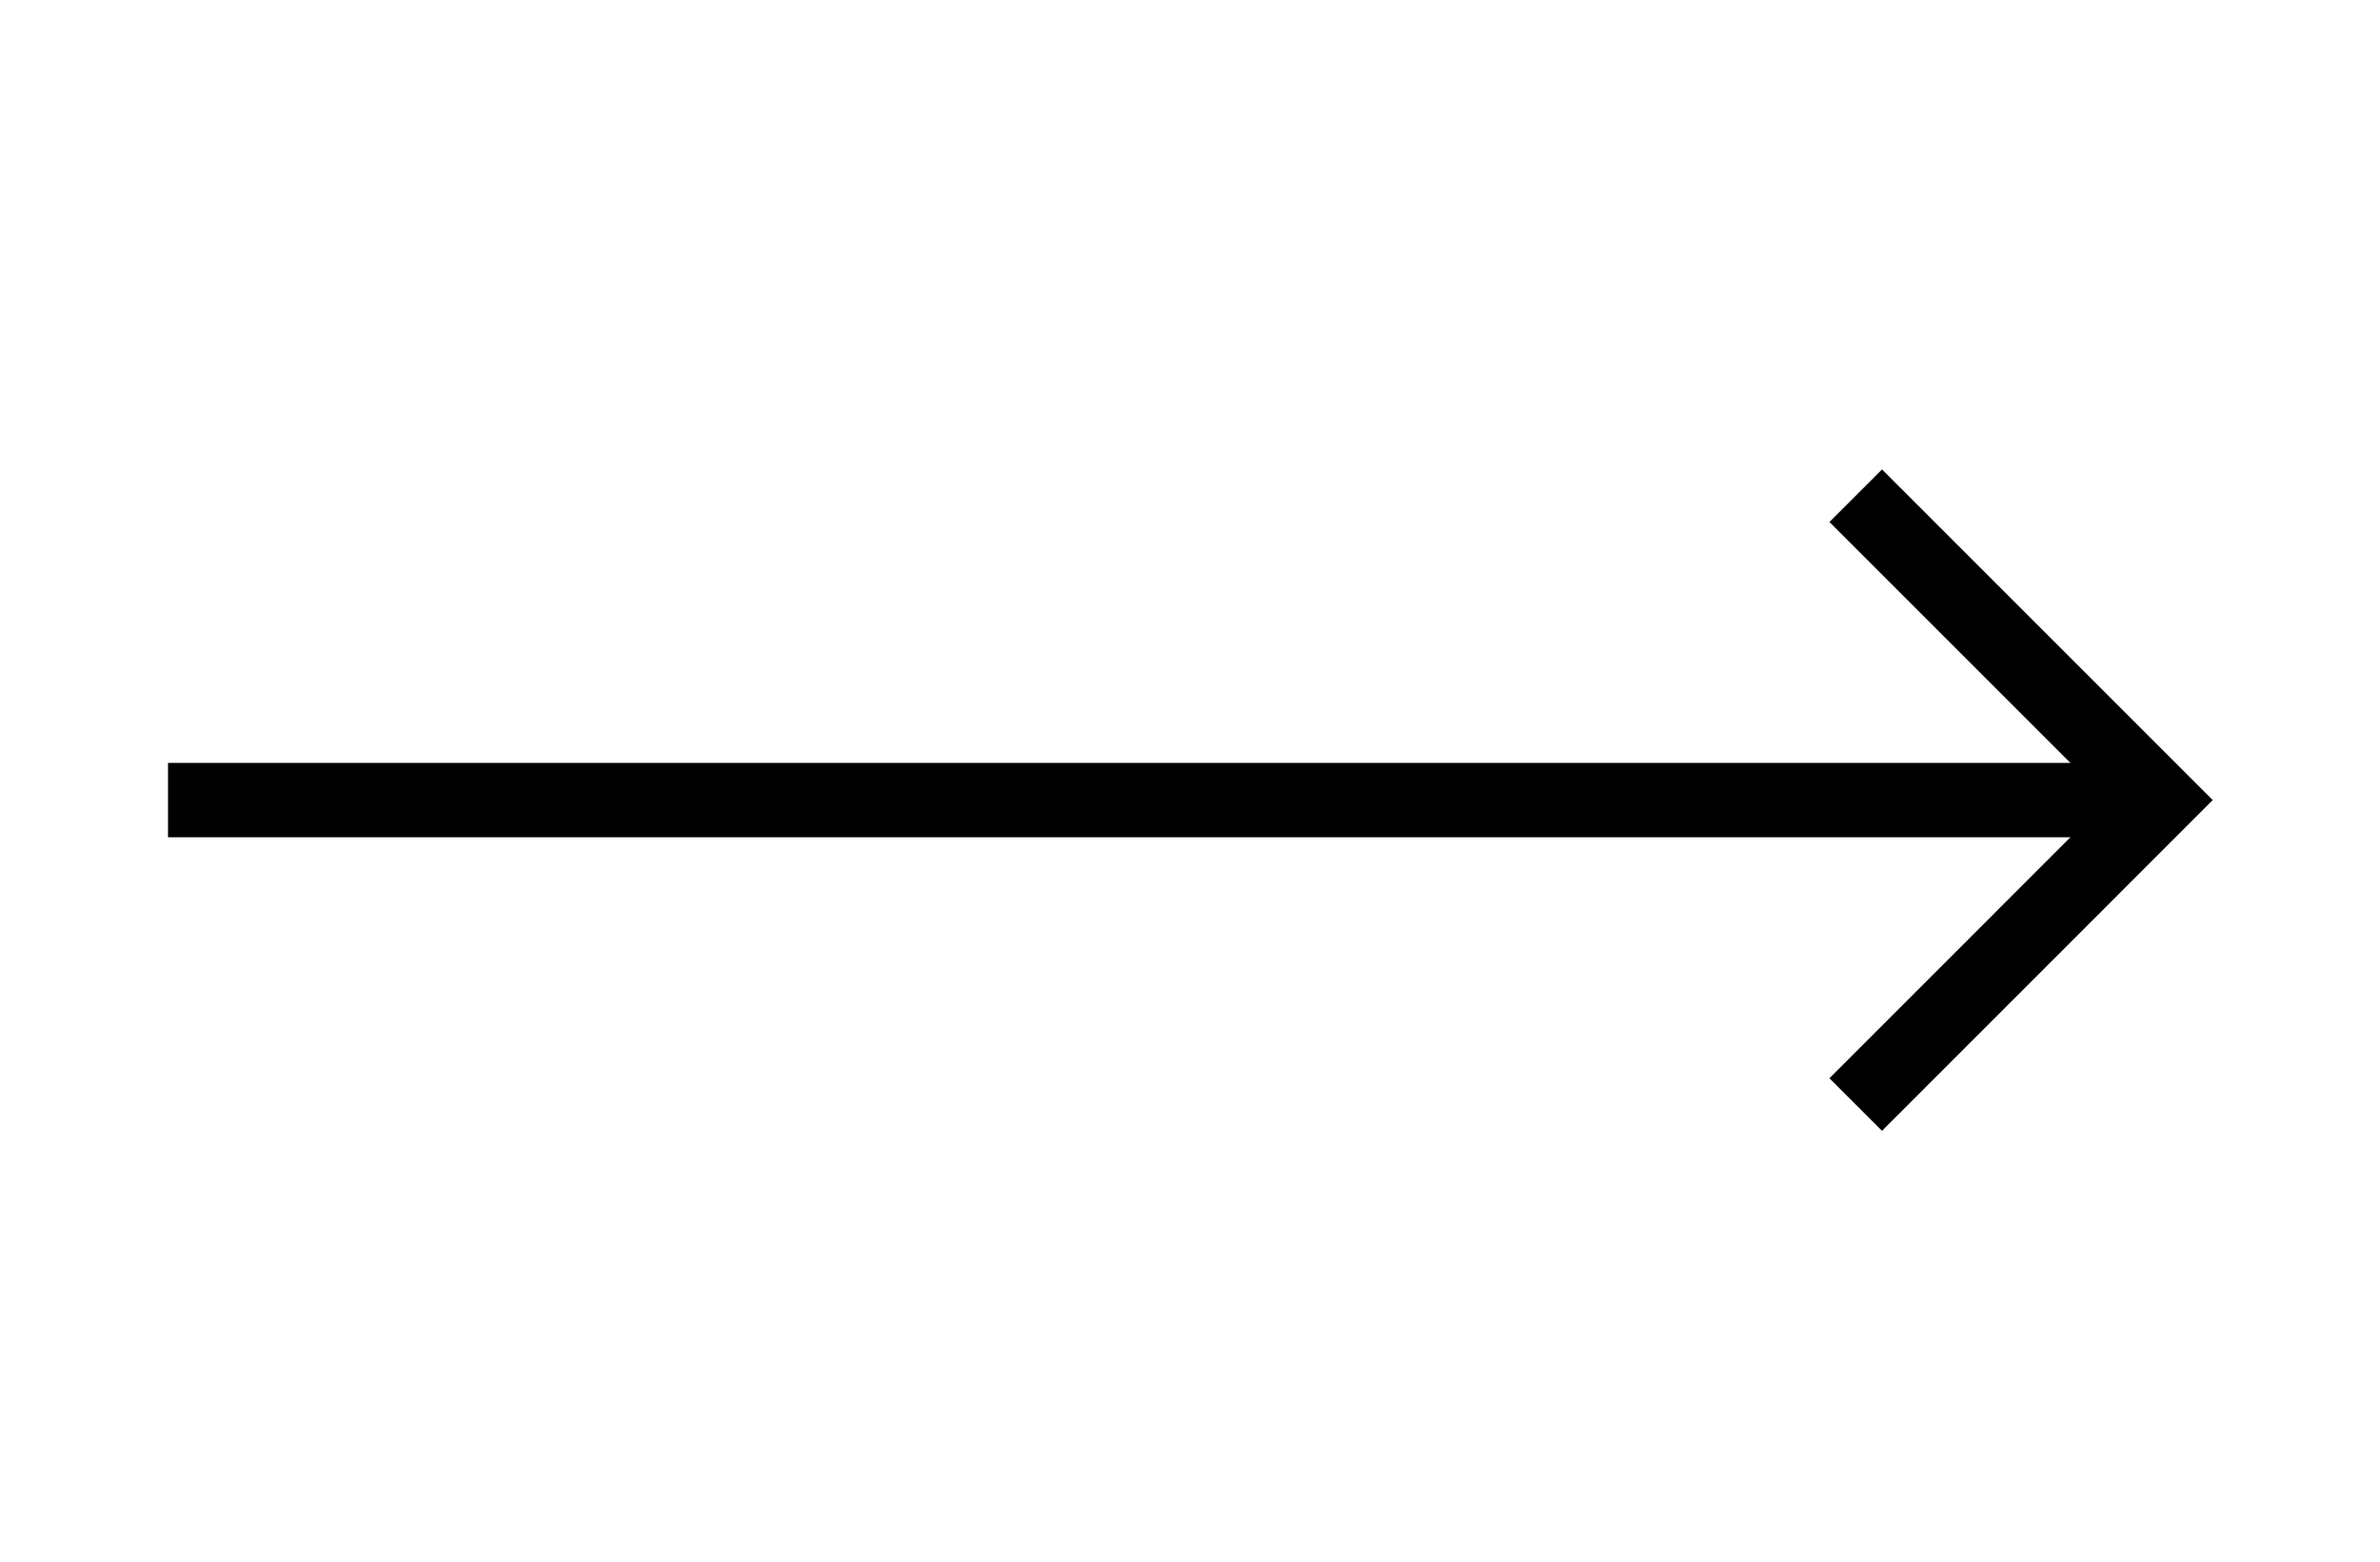 <svg xmlns="http://www.w3.org/2000/svg" width="32" height="21" viewBox="0 0 32 21" fill="none">
    <g clipPath="url(#clip0_1510_787)">
      <path d="M2.259 10.759L29.044 10.759" stroke="black" strokeLinecap="round" strokeLinejoin="round"/>
      <path d="M24.951 6.666L29.044 10.759L24.951 14.853" stroke="black" strokeLinecap="round" strokeLinejoin="round"/>
    </g>
    <defs>
      <clipPath id="clip0_1510_787">
        <rect width="31" height="21" fill="white" transform="translate(31.279 21) rotate(-180)"/>
      </clipPath>
    </defs>
  </svg>